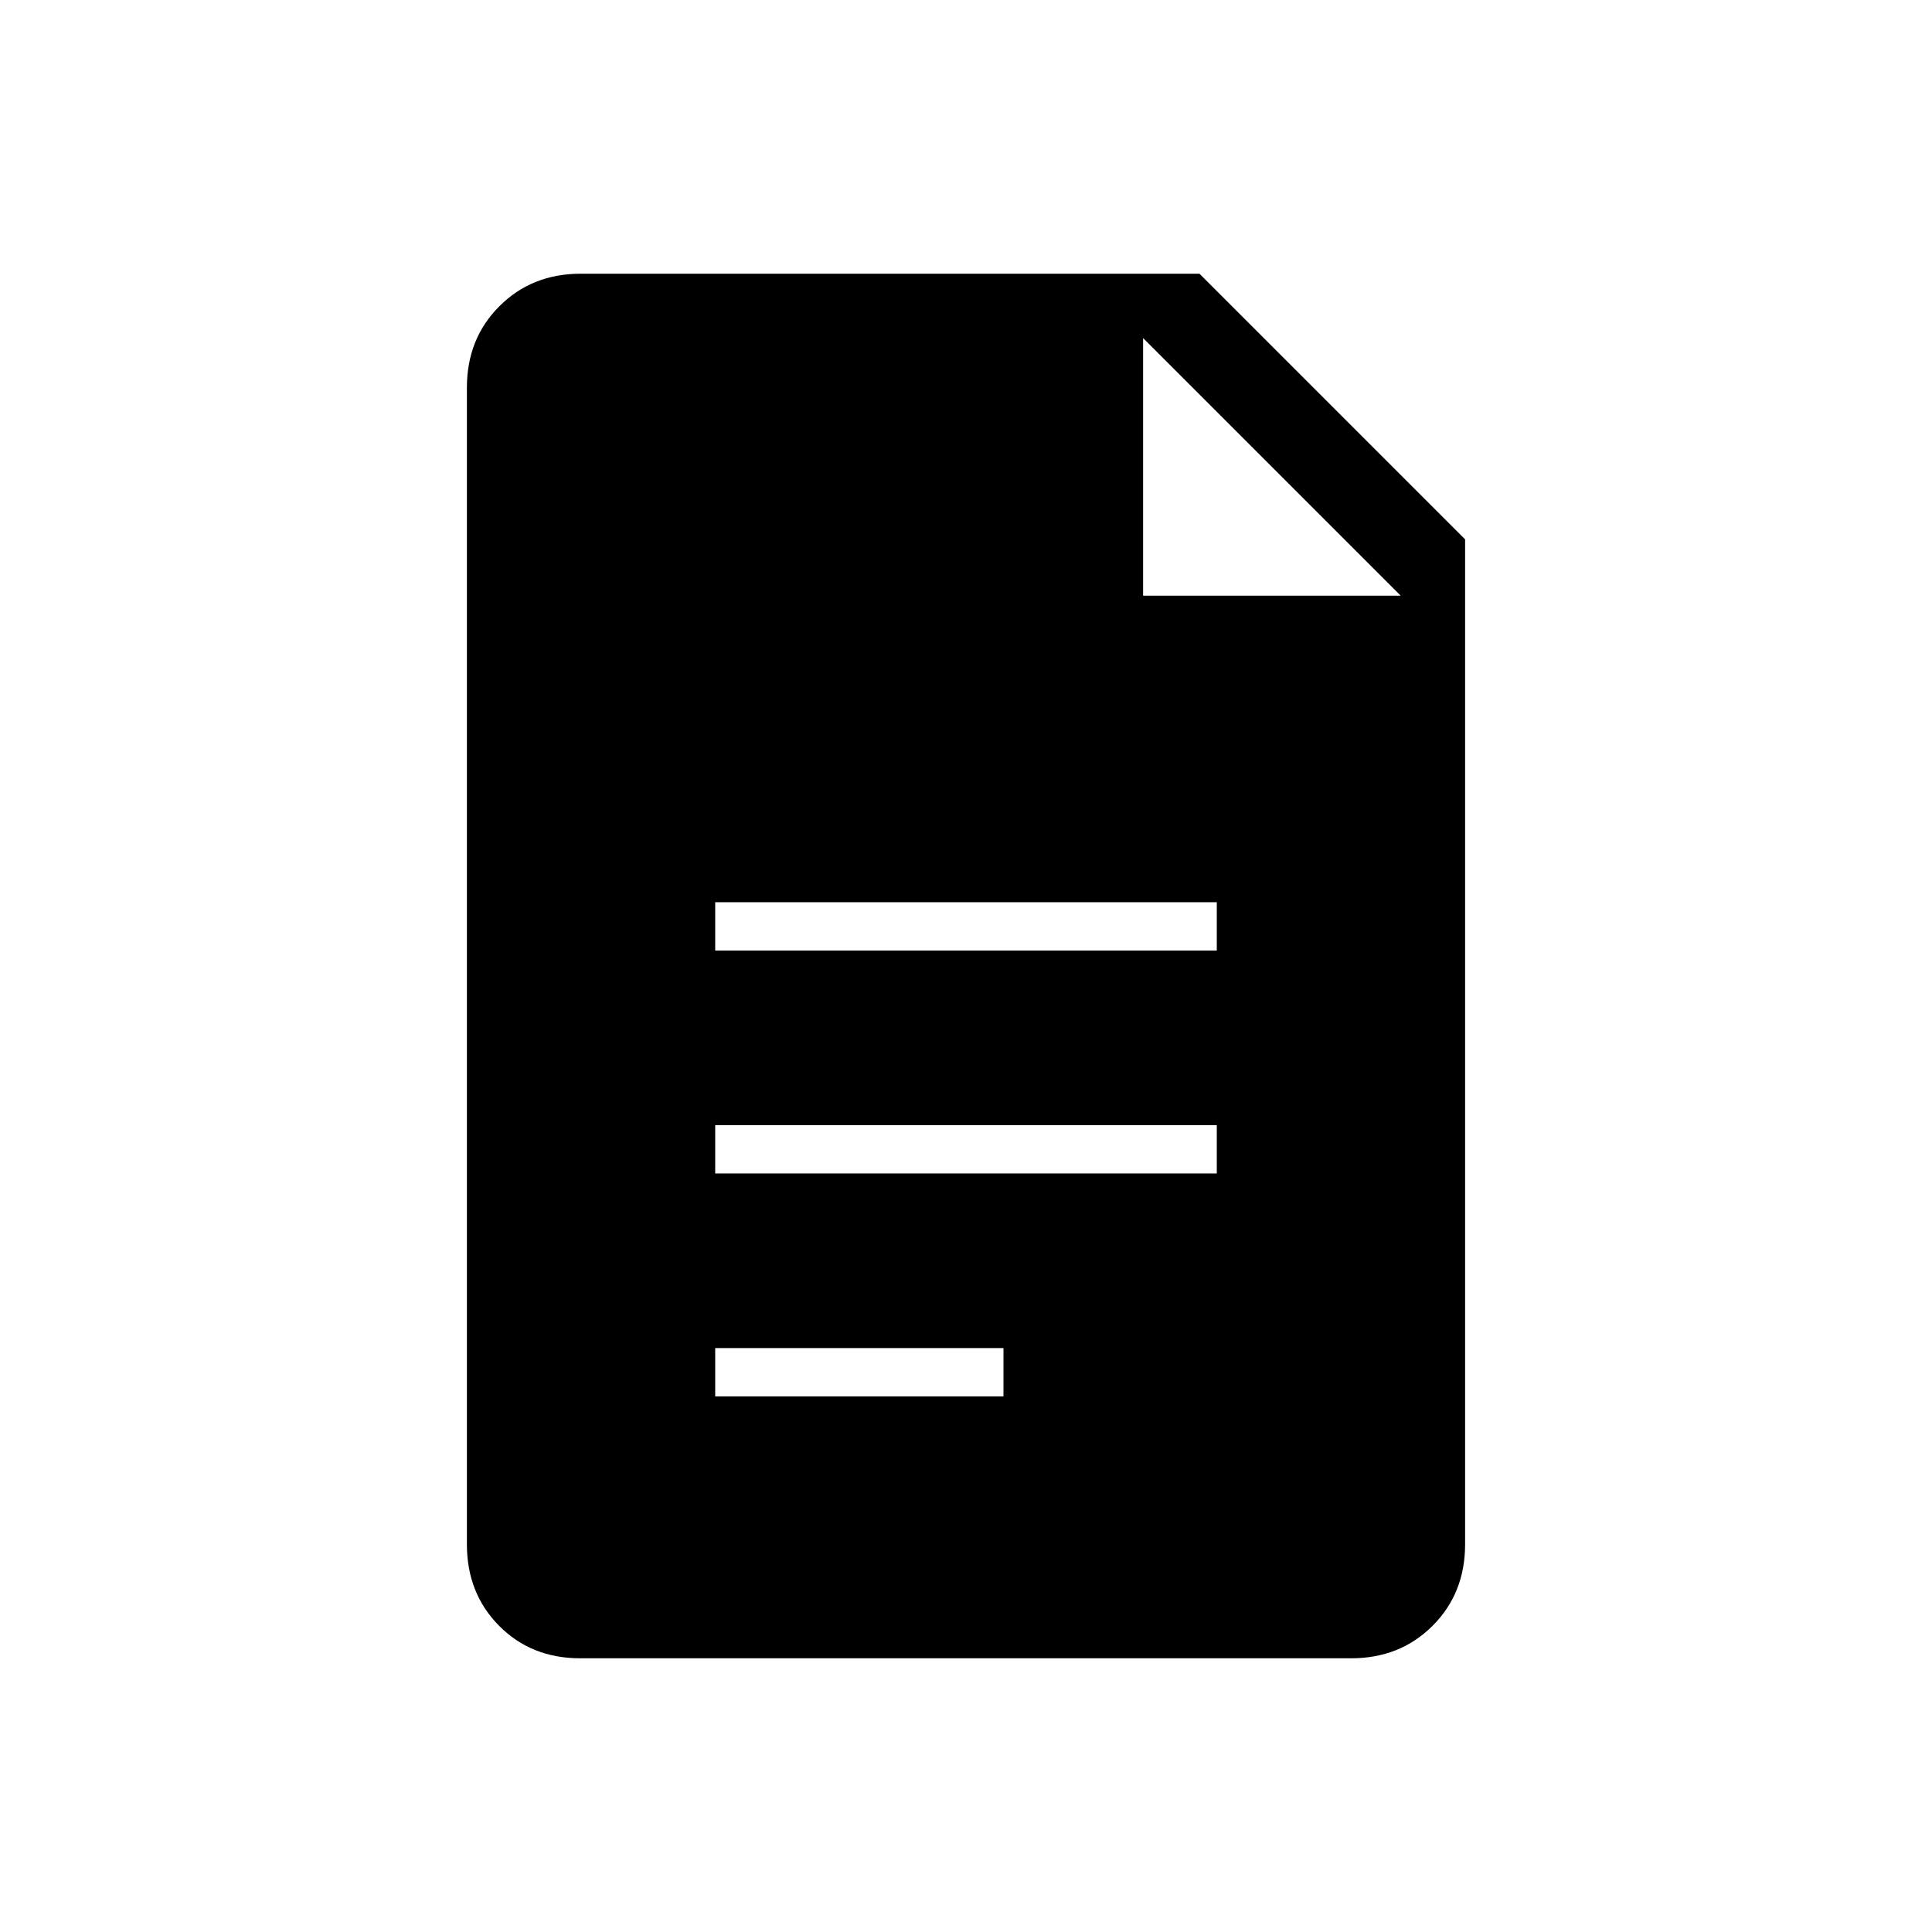 <svg xmlns="http://www.w3.org/2000/svg" height="20" viewBox="0 -960 960 960" width="20"><path d="M355.38-487.69h249.24v-24H355.38v24Zm0 110.77h249.24v-24H355.38v24Zm0 110.77h143.24v-24H355.38v24ZM288.33-136Q264-136 248-152.15t-16-40.47v-574.76q0-24.32 16.15-40.47T288.62-824H596l132 132v499.38q0 24.32-16.16 40.47T671.34-136H288.33ZM568-664h128L568-792v128Z"/></svg>